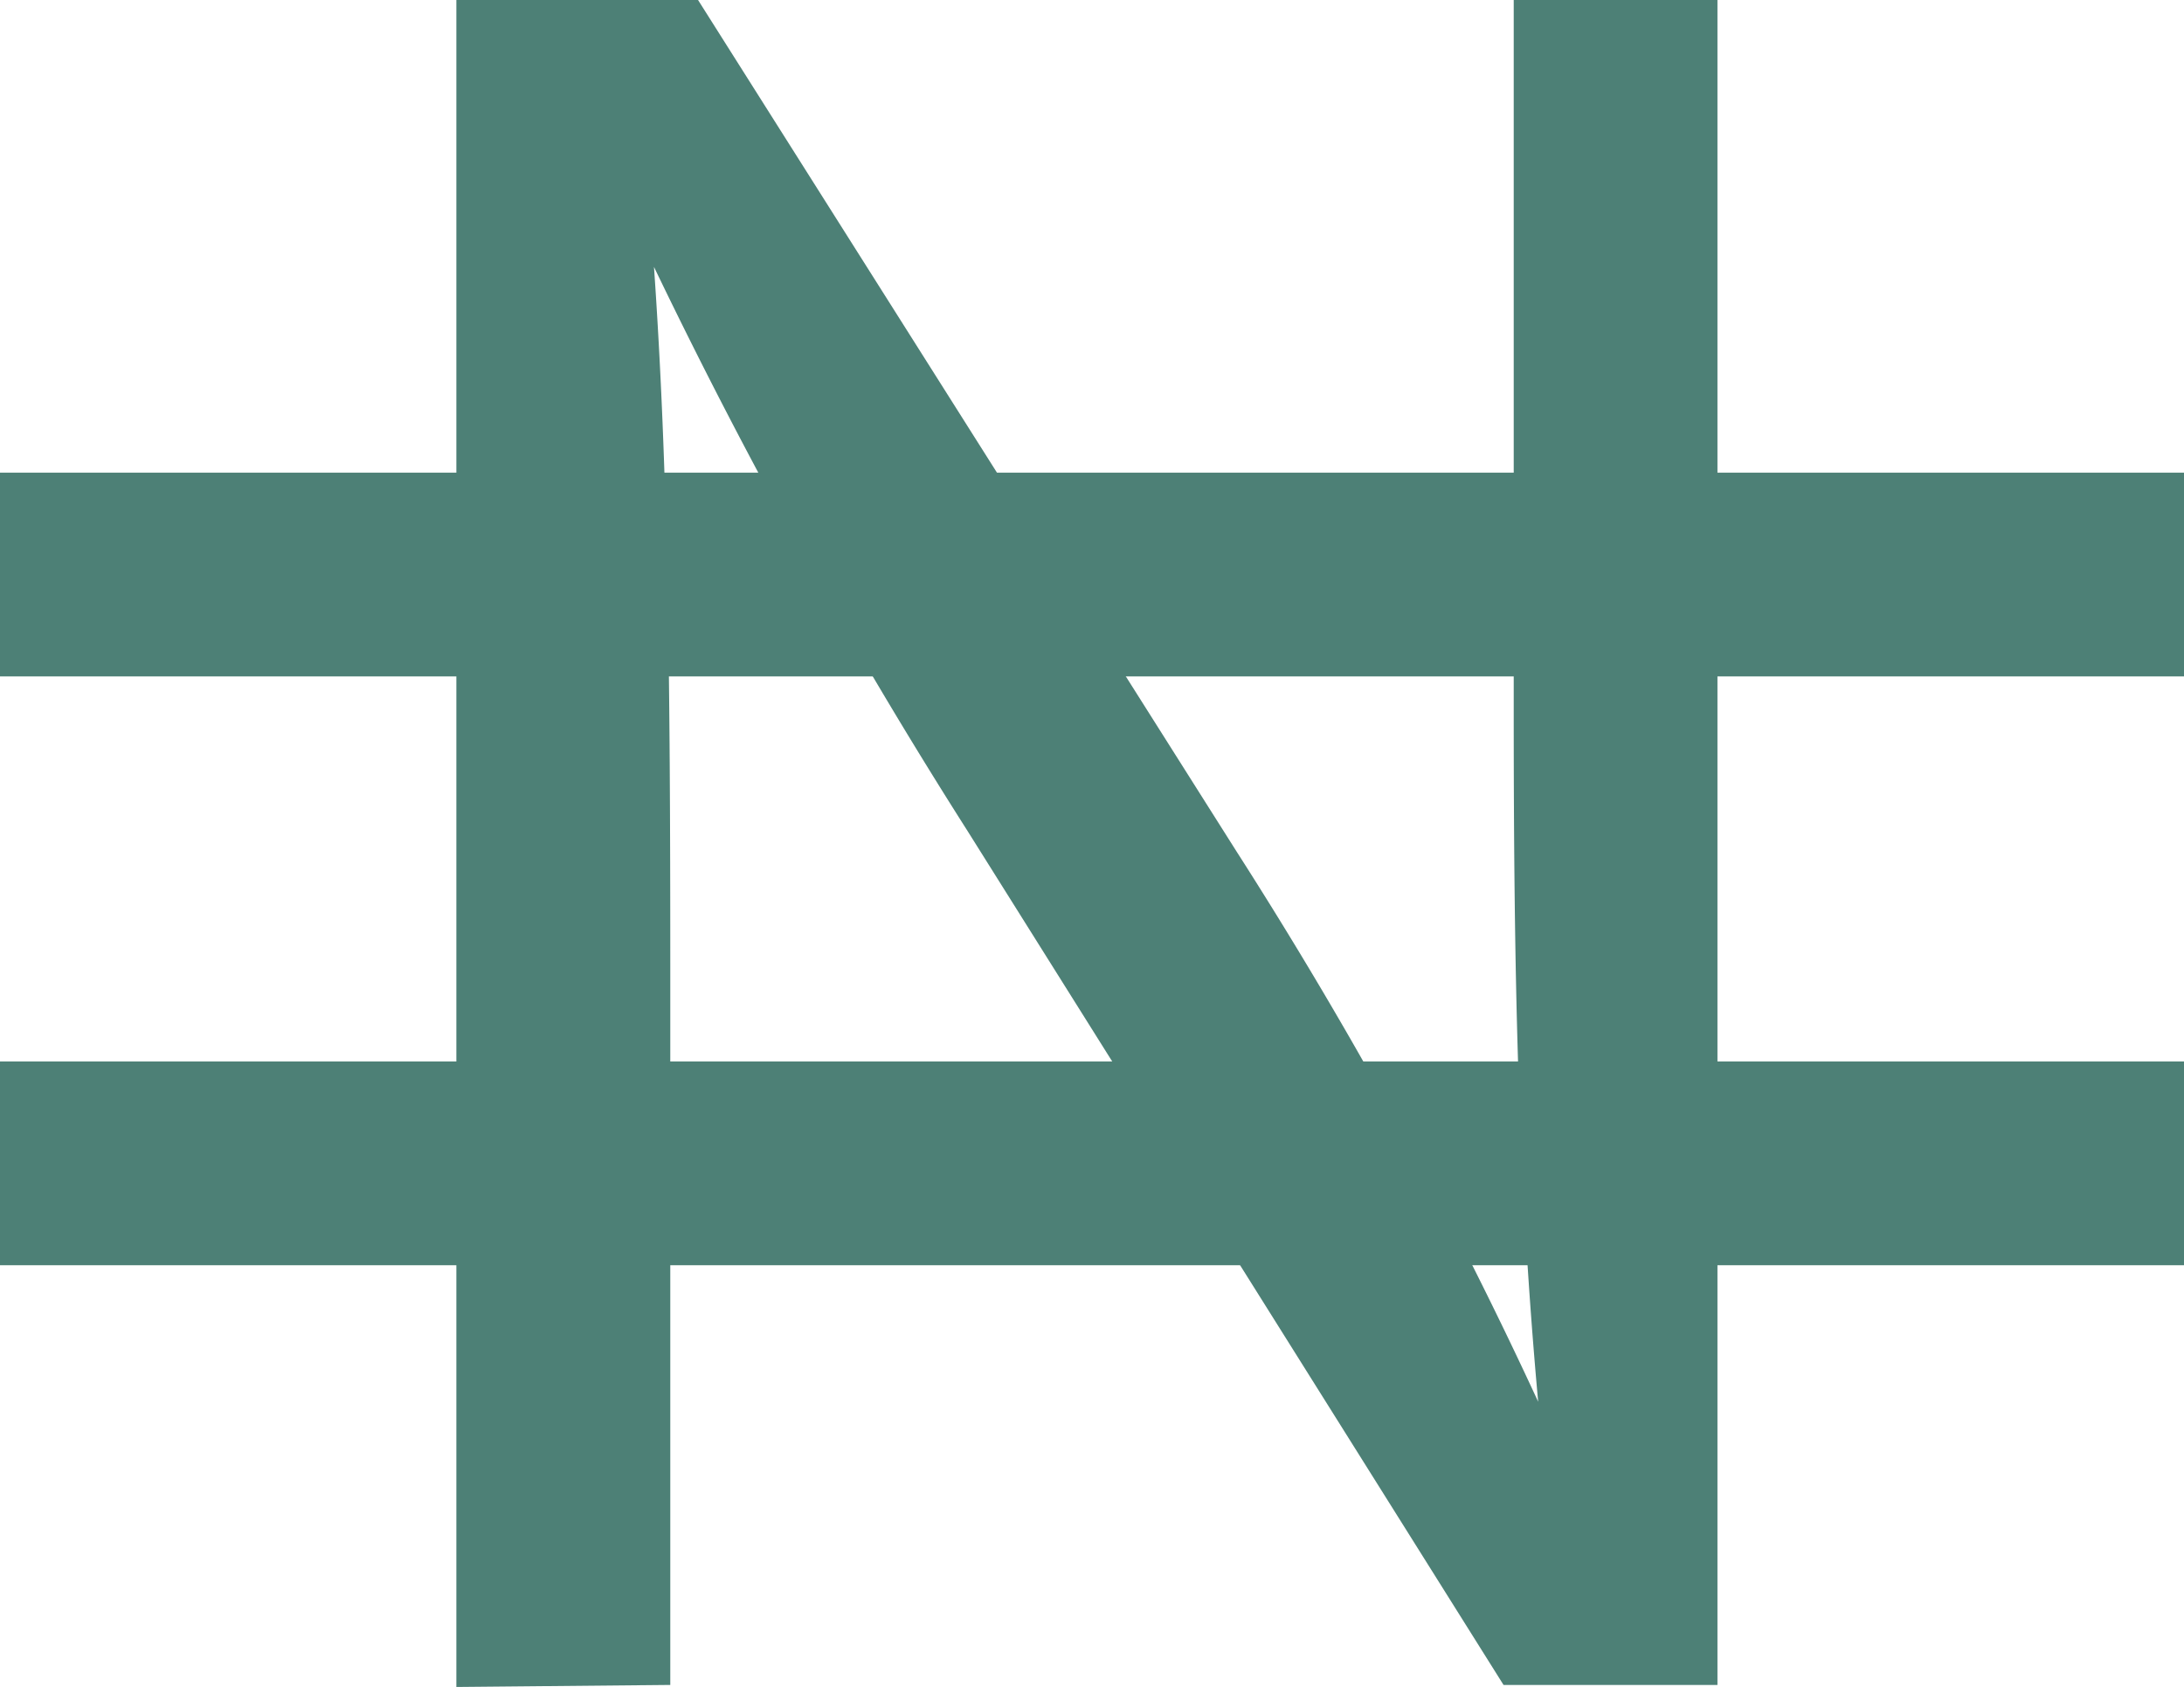 <svg xmlns="http://www.w3.org/2000/svg" viewBox="0 0 10.72 8.28"><defs><style>.cls-1{fill:#4d8076;}.cls-2{fill:none;stroke:#4d8076;stroke-miterlimit:10;}</style></defs><title>nair2</title><g id="Layer_2" data-name="Layer 2"><g id="Layer_1-2" data-name="Layer 1"><path class="cls-1" d="M2.24,10.29V2H3.42L6.07,6.19a22.54,22.54,0,0,1,1.48,2.7l0,0c-.1-1.1-.12-2.11-.12-3.39V2h1v8.28H7.38L4.75,6.09A26.74,26.74,0,0,1,3.21,3.32h0c.07,1,.08,2.05.08,3.42v3.54Z" transform="translate(0 -2.01)"/><line class="cls-2" y1="2.82" x2="10.72" y2="2.82"/><line class="cls-2" y1="5.71" x2="10.72" y2="5.71"/></g></g></svg>
